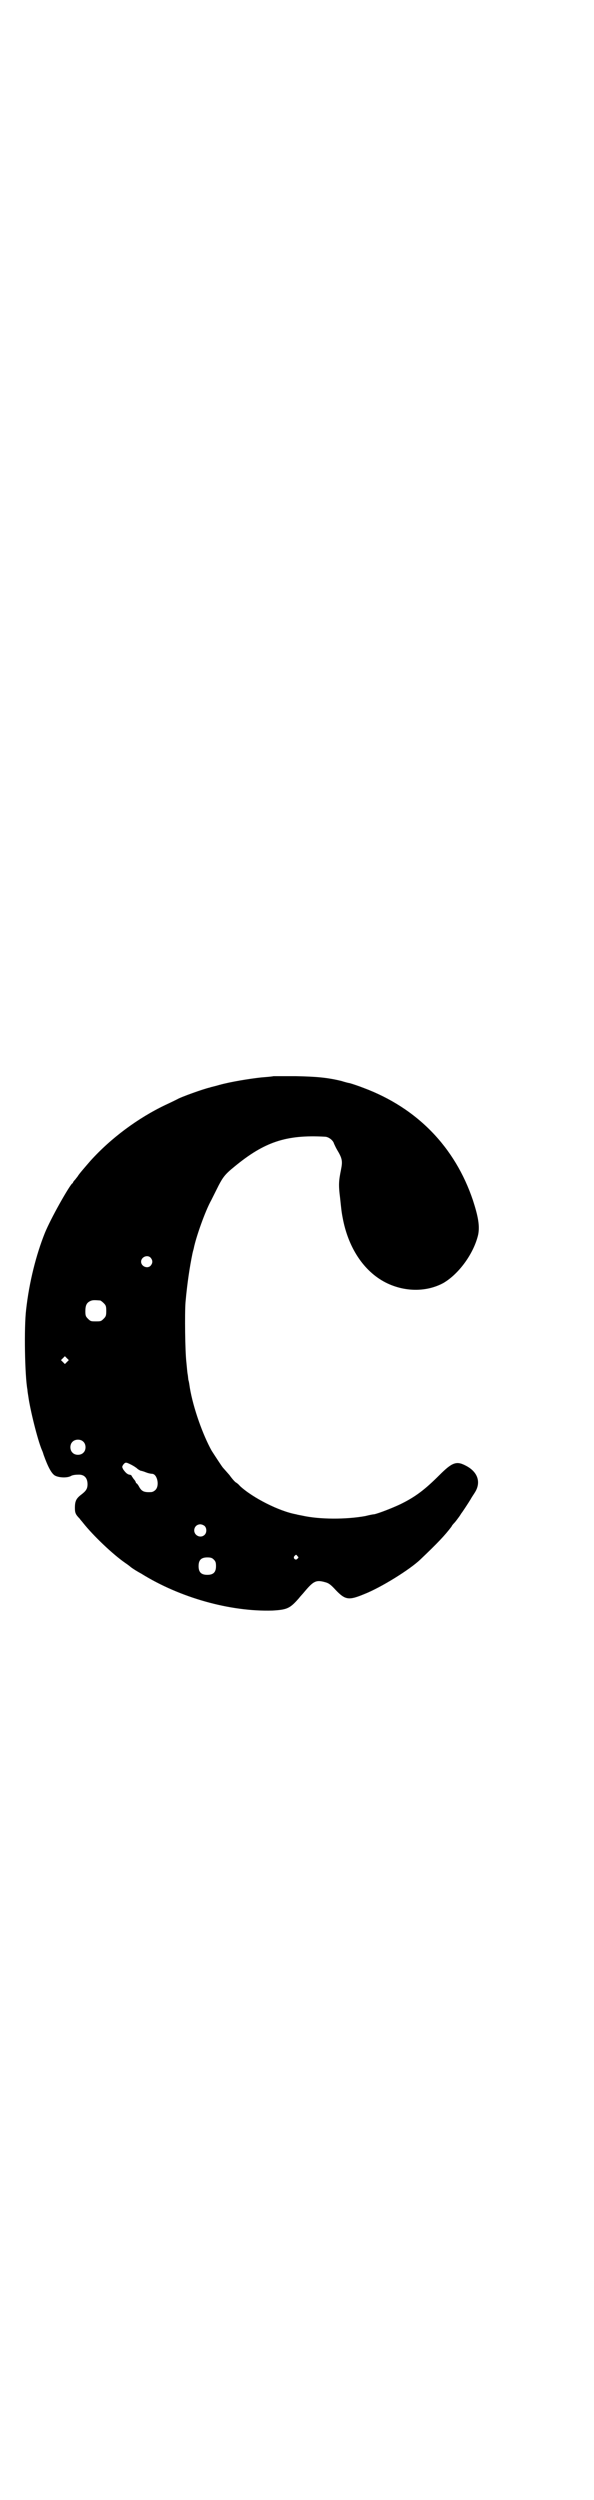 <?xml version="1.0" standalone="no"?>
<!DOCTYPE svg PUBLIC "-//W3C//DTD SVG 20010904//EN"
 "http://www.w3.org/TR/2001/REC-SVG-20010904/DTD/svg10.dtd">
<svg version="1.0" xmlns="http://www.w3.org/2000/svg"
 width="682pt" height="2870pt" viewBox="0 0 682 2870"
 preserveAspectRatio="xMidYMid meet">
<g transform="translate(0,2870) scale(0.5,-0.5)"
fill="#000000" stroke="none">
<path d="M628 3269 c-4 -1 -17 -2 -29 -3 -27 -3 -70 -10 -95 -17 -10 -3 -20
-5 -22 -6 -14 -3 -67 -22 -75 -27 -2 -1 -14 -7 -27 -13 -63 -30 -125 -76 -172
-128 -13 -15 -26 -30 -29 -35 -1 -2 -4 -5 -6 -8 -3 -3 -5 -6 -5 -6 0 -1 -1 -3
-3 -4 -10 -12 -48 -79 -62 -113 -20 -50 -36 -113 -43 -176 -5 -41 -3 -153 3
-184 0 -3 1 -9 2 -15 4 -30 21 -99 31 -123 1 -2 3 -7 4 -11 10 -28 18 -43 26
-48 9 -5 28 -6 37 -1 3 2 10 3 16 3 14 1 22 -7 22 -22 0 -11 -4 -16 -16 -25
-10 -8 -13 -14 -13 -29 0 -11 1 -15 11 -25 1 -2 5 -6 8 -10 23 -29 68 -72 97
-92 6 -4 11 -8 12 -9 1 -1 11 -8 24 -15 88 -55 204 -88 302 -85 34 2 40 5 61
29 2 3 8 9 12 14 21 25 27 28 48 22 8 -2 13 -6 24 -18 22 -23 30 -24 66 -9 38
15 104 56 128 79 39 37 57 56 72 76 0 1 3 5 6 8 3 3 8 10 11 14 3 4 5 8 6 9 1
1 15 22 21 32 2 4 7 11 10 16 14 23 6 47 -22 61 -21 11 -31 7 -60 -22 -33 -33
-55 -50 -90 -67 -19 -9 -50 -21 -60 -23 -3 0 -12 -2 -20 -4 -44 -8 -105 -8
-145 1 -5 1 -11 2 -14 3 -39 7 -100 38 -129 65 -4 5 -9 8 -9 8 -1 0 -8 7 -15
17 -8 9 -14 16 -15 17 -2 2 -17 25 -26 39 -20 36 -42 97 -50 144 -1 7 -2 14
-3 17 -1 3 -1 9 -2 14 -1 5 -2 18 -3 28 -3 24 -4 113 -2 138 4 45 10 83 16
112 1 5 3 11 3 12 5 25 26 85 40 110 4 8 12 24 17 34 10 19 15 26 36 43 69 57
119 74 208 69 8 0 19 -8 21 -16 1 -2 4 -9 7 -14 12 -20 13 -26 9 -46 -5 -25
-6 -34 -2 -65 3 -28 3 -31 7 -51 14 -68 51 -121 102 -145 43 -20 91 -19 128 1
36 21 70 68 80 111 4 20 0 42 -12 79 -41 122 -128 212 -251 258 -10 4 -28 10
-32 11 -1 0 -10 2 -19 5 -33 8 -58 10 -104 11 -25 0 -48 0 -52 0z m-282 -417
c5 -6 5 -12 0 -18 -7 -8 -22 -2 -22 9 0 11 15 17 22 9z m-116 -98 c1 0 5 -3 8
-6 5 -5 6 -7 6 -18 0 -11 -1 -13 -6 -18 -6 -6 -7 -6 -18 -6 -11 0 -12 0 -18 6
-5 5 -6 7 -6 17 0 14 3 20 12 24 5 2 8 2 22 1z m-76 -141 l-5 -5 -4 4 -5 5 4
4 5 5 4 -4 5 -5 -4 -4z m37 -183 c7 -6 7 -19 1 -25 -6 -7 -19 -7 -25 -1 -7 6
-7 19 -1 25 6 7 19 7 25 1z m110 -53 c6 -3 12 -7 14 -9 2 -2 6 -4 8 -5 2 0 8
-2 13 -4 5 -2 11 -3 13 -3 12 0 18 -27 8 -37 -3 -3 -7 -5 -10 -5 -17 -1 -22 2
-28 13 -2 4 -5 7 -5 7 -1 0 -2 1 -2 2 0 1 -2 5 -5 8 -2 3 -5 7 -5 8 -1 1 -3 2
-5 2 -5 1 -9 5 -14 12 -3 6 -3 6 0 11 5 6 6 6 18 0z m169 -141 c5 -5 5 -15 0
-20 -9 -9 -24 -2 -24 10 0 8 6 14 14 14 3 0 8 -2 10 -4z m213 -69 c3 -3 3 -3
0 -6 -4 -5 -11 1 -7 6 4 4 4 4 7 0z m-192 -8 c4 -4 5 -7 5 -15 0 -14 -6 -20
-20 -20 -14 0 -20 6 -20 20 0 14 6 20 20 20 8 0 11 -1 15 -5z"/>
</g>
</svg>
